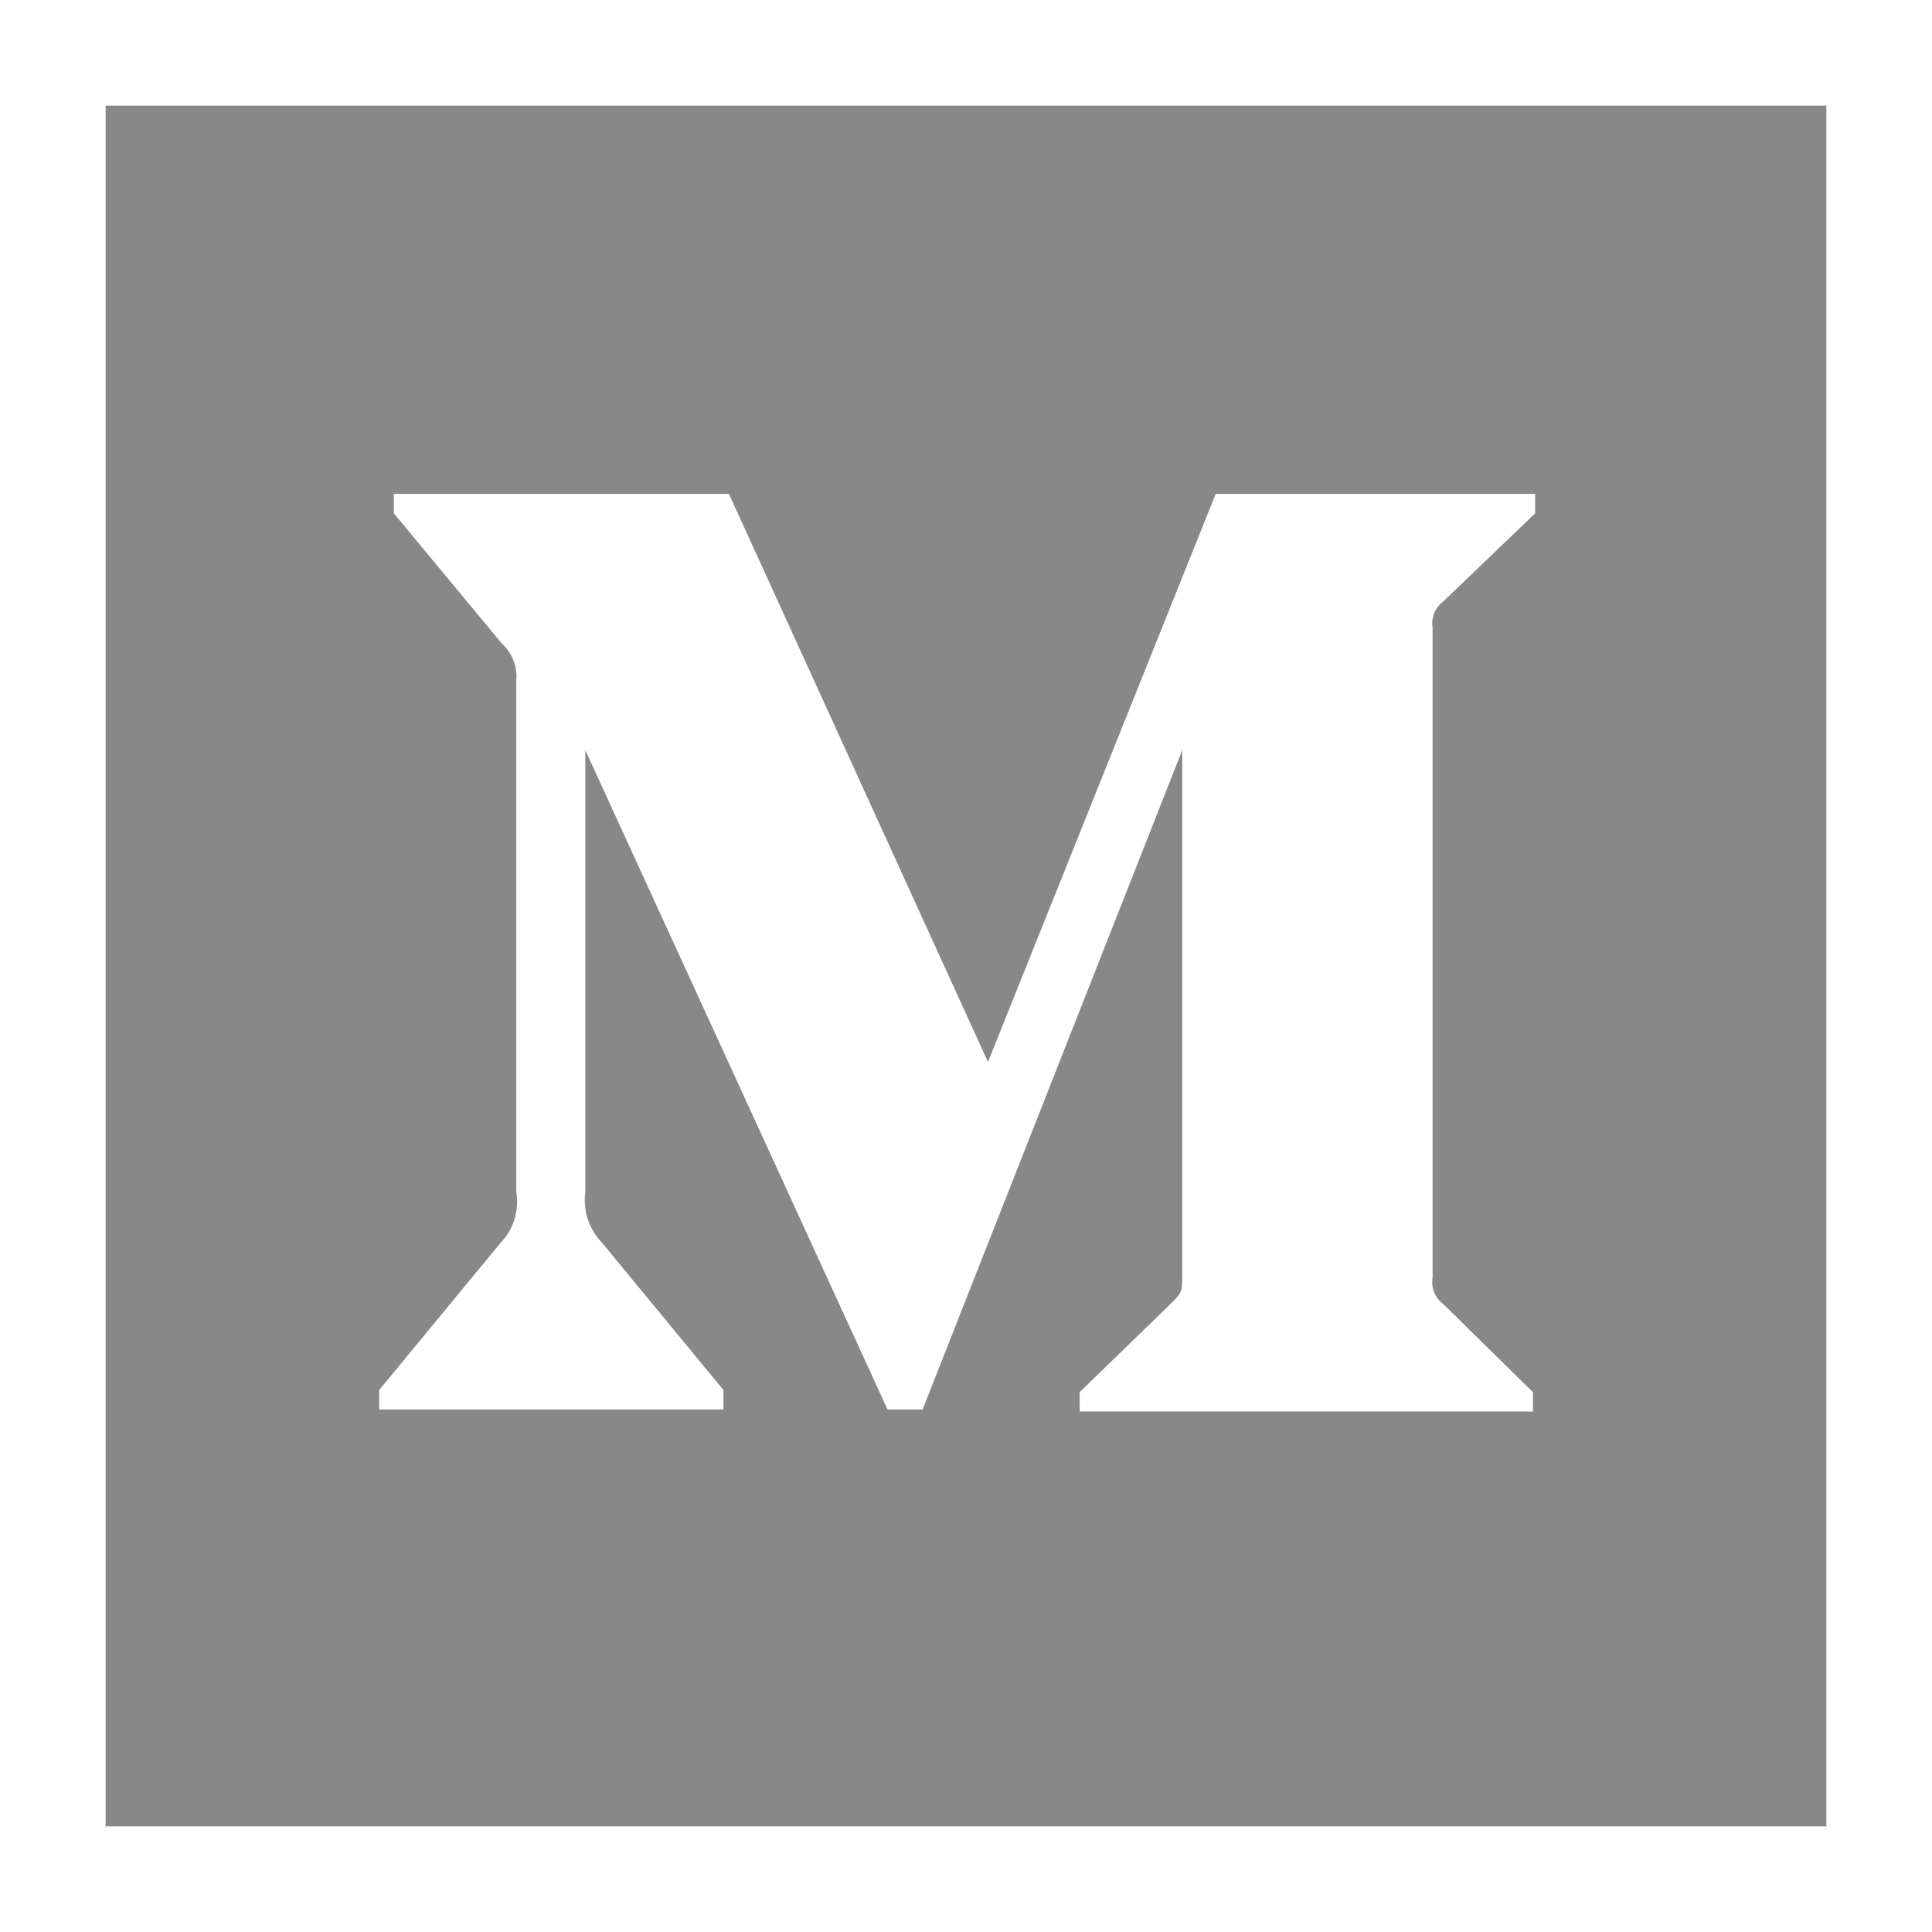 <svg width="24" height="24" viewBox="0 0 24 24" fill="none" xmlns="http://www.w3.org/2000/svg">
<path d="M1.312 1.312V22.688H22.688V1.312H1.312ZM19.07 6.377L17.924 7.476C17.825 7.552 17.776 7.675 17.796 7.798V15.873C17.776 15.996 17.825 16.12 17.924 16.195L19.043 17.294V17.535H13.412V17.294L14.572 16.168C14.686 16.054 14.686 16.02 14.686 15.847V9.319L11.461 17.509H11.025L7.271 9.319V14.808C7.24 15.039 7.317 15.271 7.479 15.438L8.987 17.268V17.509H4.71V17.268L6.219 15.438C6.38 15.271 6.452 15.037 6.413 14.808V8.461C6.431 8.285 6.364 8.11 6.232 7.992L4.892 6.376V6.135H9.055L12.273 13.192L15.102 6.135H19.07V6.377Z" fill="#888888"/>
</svg>
